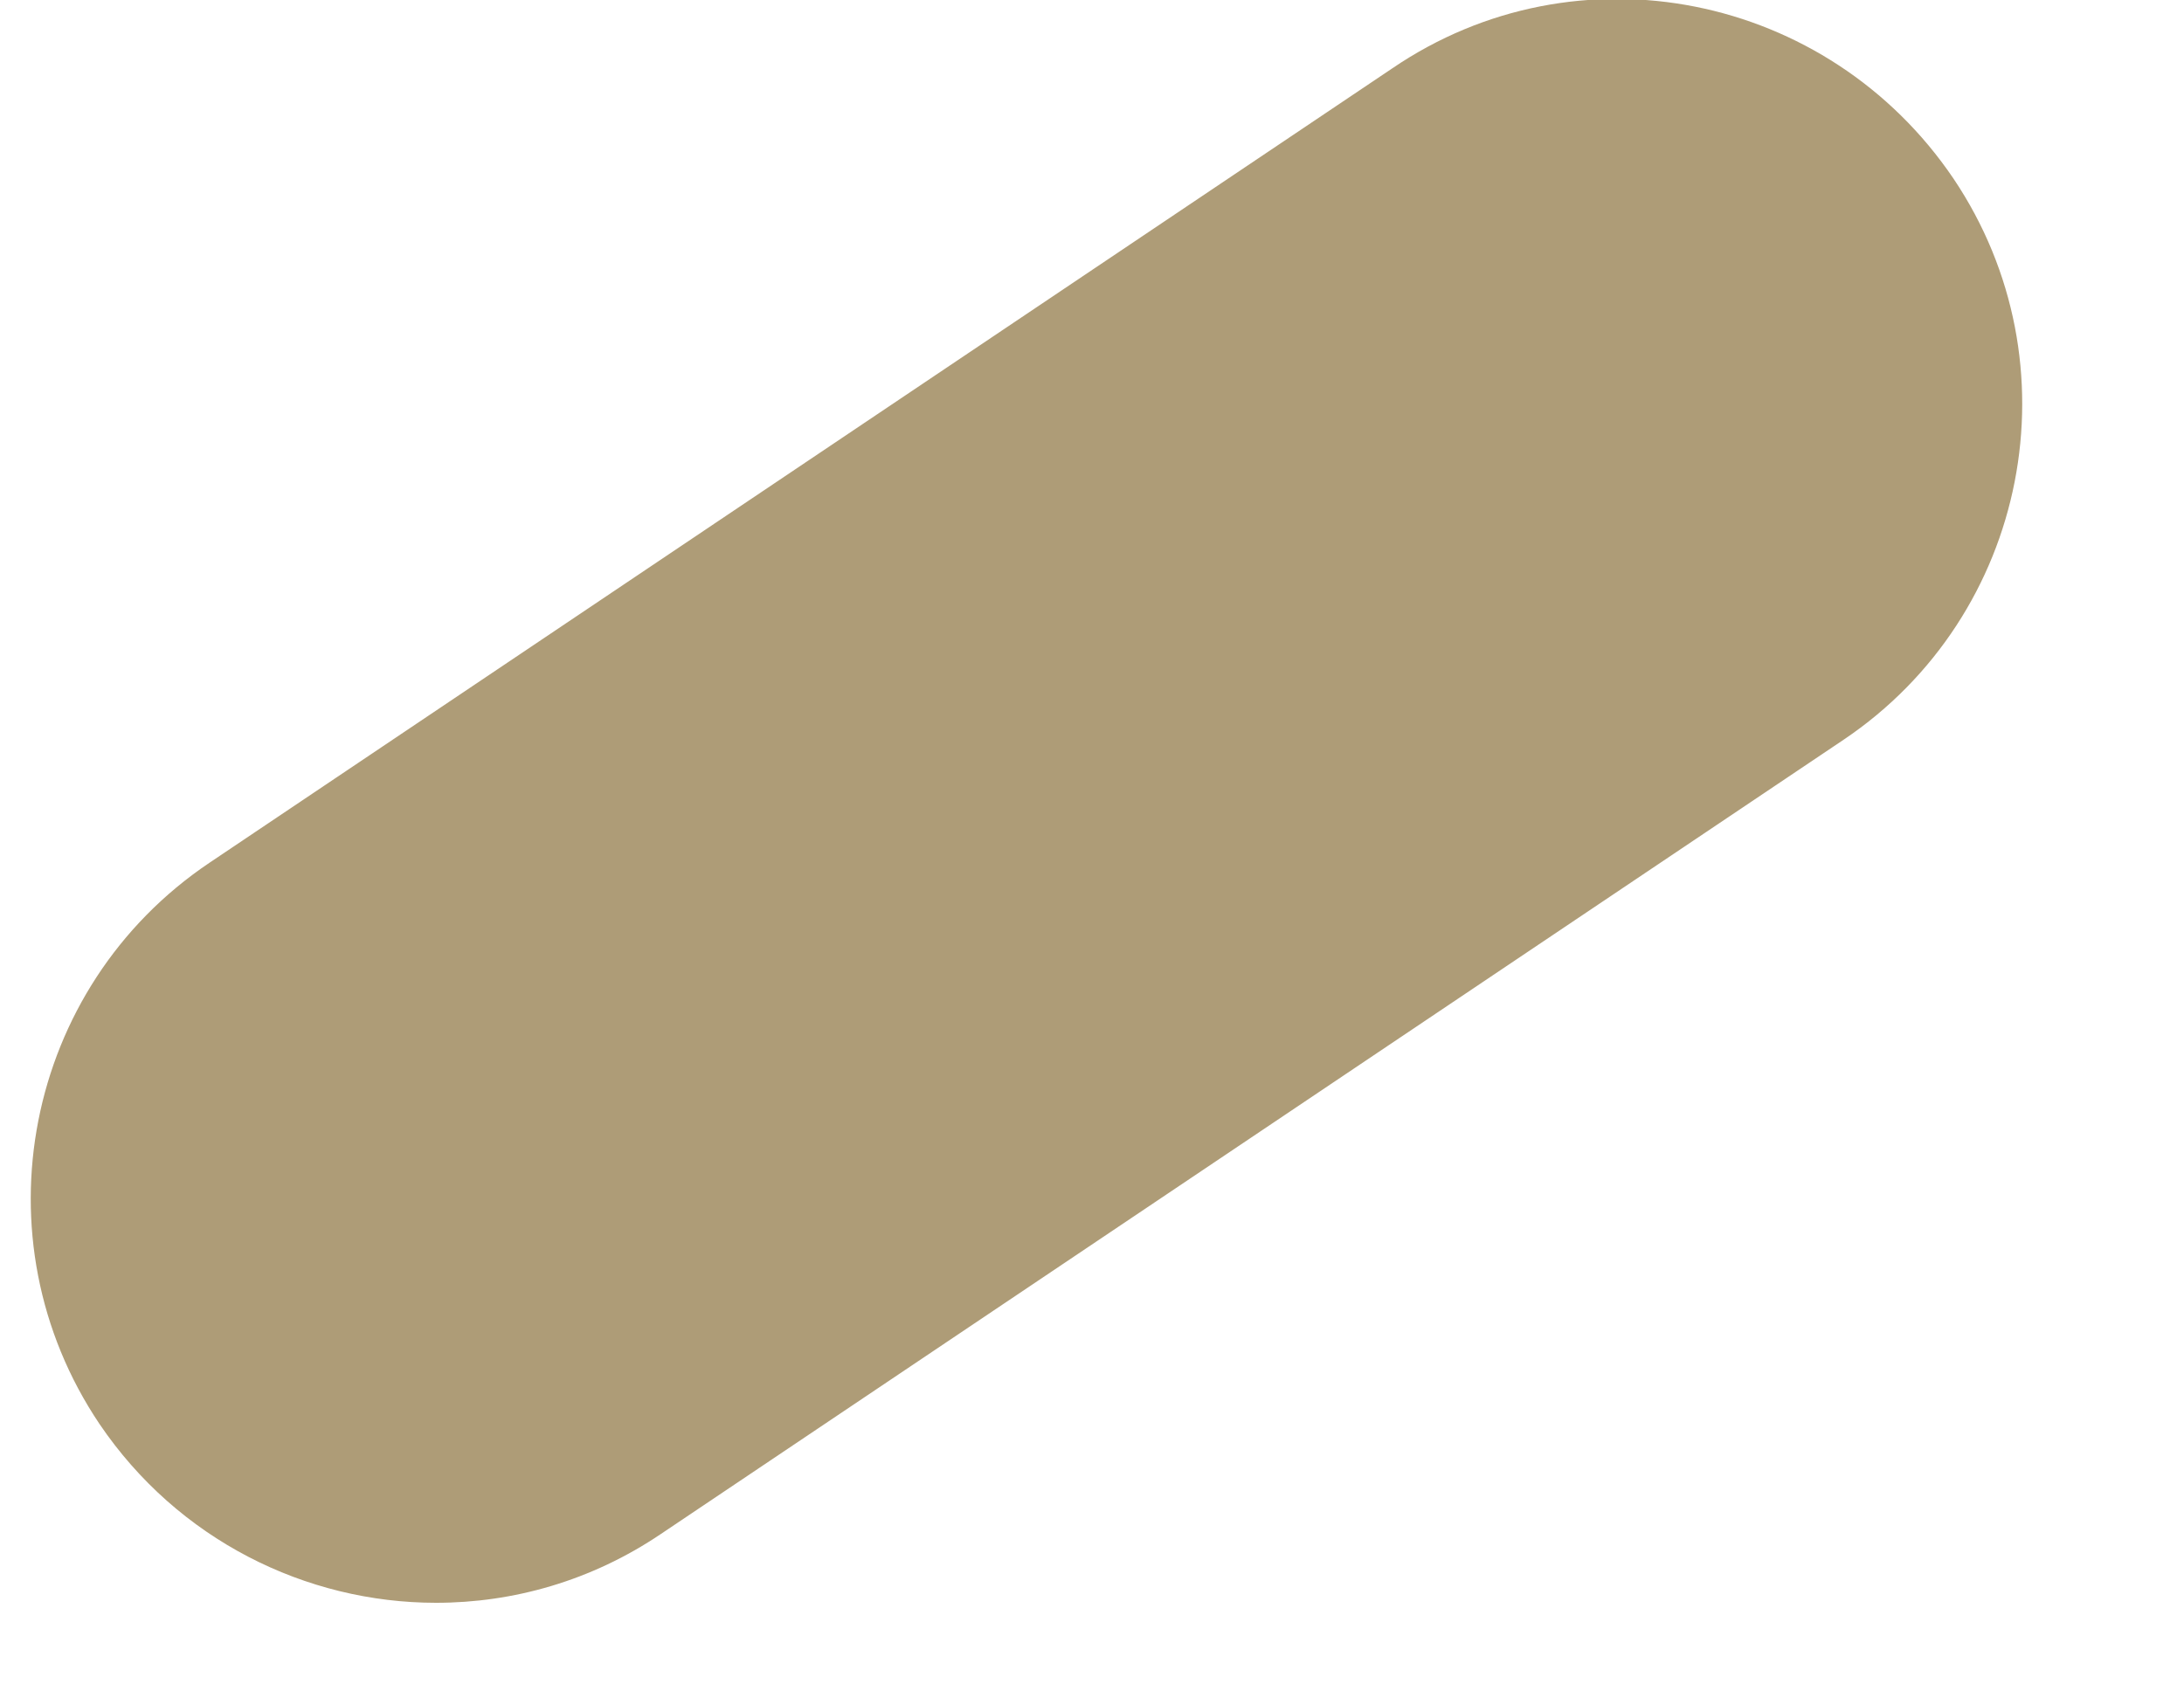 <?xml version="1.0" encoding="UTF-8" standalone="no"?><svg width='9' height='7' viewBox='0 0 9 7' fill='none' xmlns='http://www.w3.org/2000/svg'>
<path d='M8.05 0.736C7.533 -0.028 6.5 -0.238 5.737 0.282L0.863 3.556C0.1 4.069 -0.103 5.106 0.41 5.869C0.733 6.346 1.26 6.606 1.797 6.606C2.114 6.606 2.437 6.516 2.724 6.322L7.597 3.049C8.36 2.536 8.563 1.499 8.05 0.736Z' fill='#AE9C77'/>
</svg>
